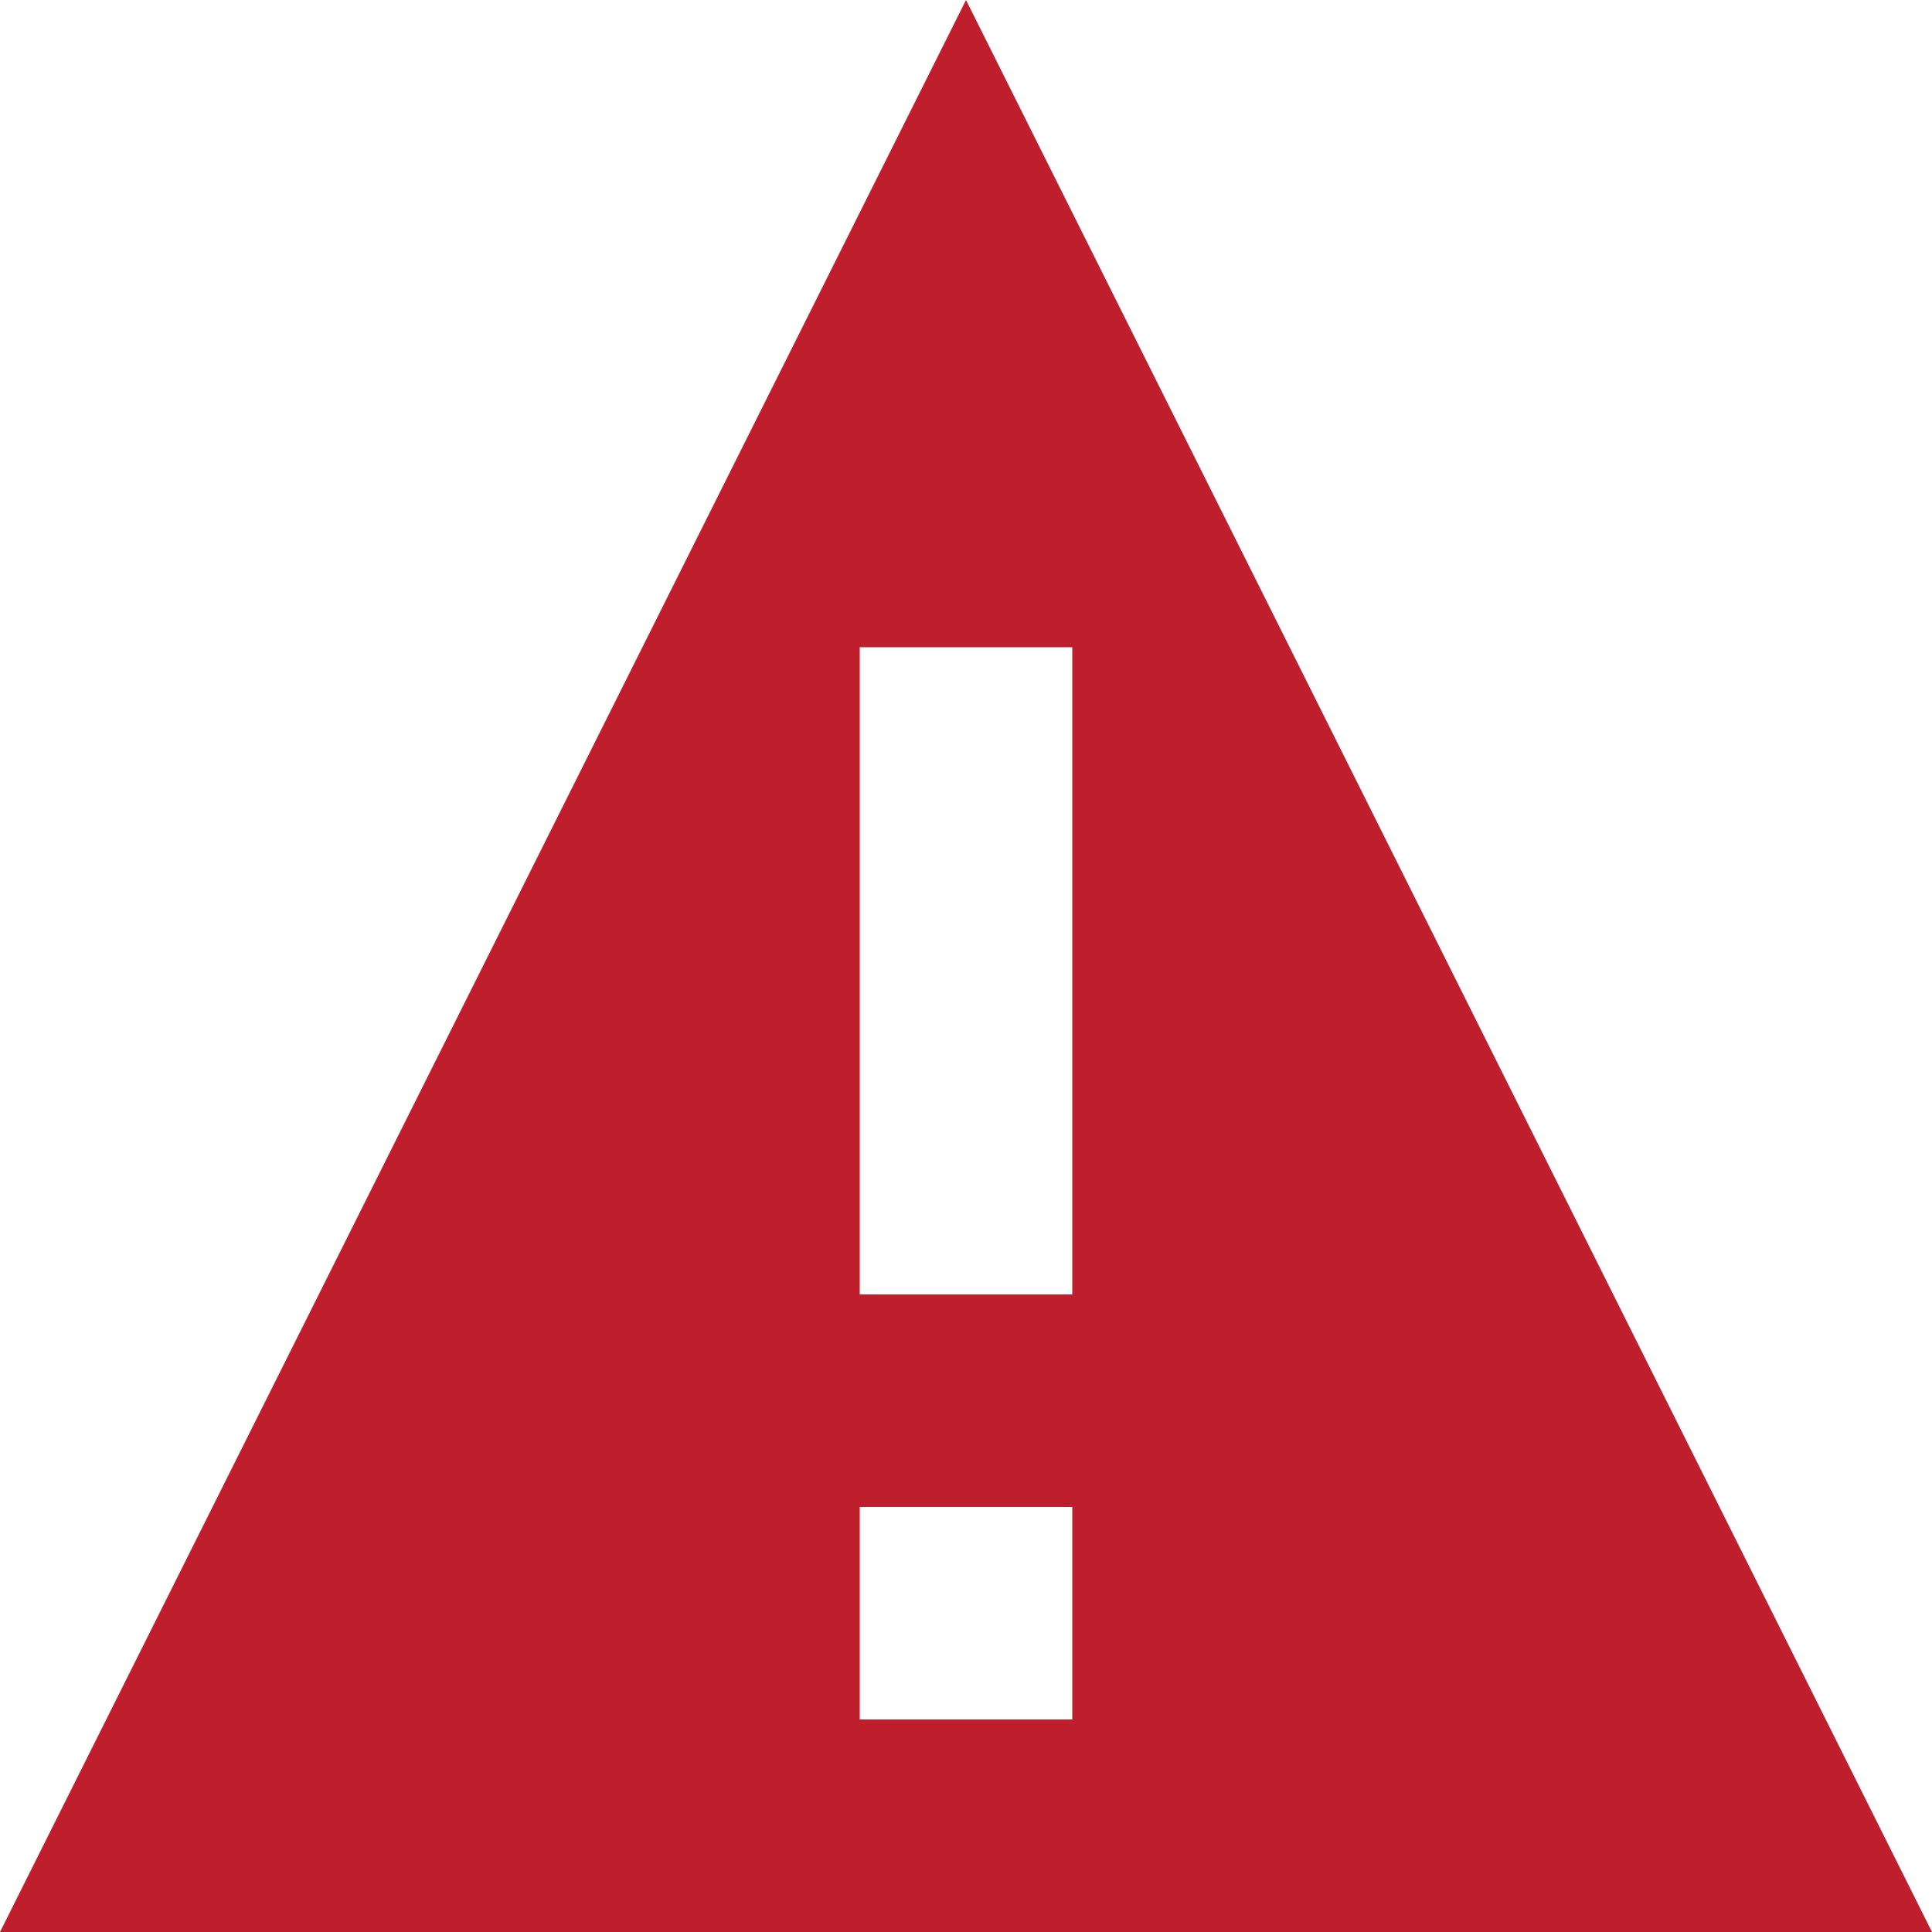 <?xml version="1.0" encoding="utf-8"?>
<svg version="1.1" id="Layer_1" xmlns="http://www.w3.org/2000/svg" xmlns:xlink="http://www.w3.org/1999/xlink" x="0px" y="0px"
	 viewBox="0 0 20 20" style="enable-background:new 0 0 20 20;" xml:space="preserve">
<style type="text/css">
	.st0{fill:#BF1E2D;}
</style>
<g>
	<path class="st0" d="M20,20H0L10,0L20,20z M11.1,13.3V6.7H8.9v6.7H11.1z M11.1,15.6H8.9v2.2h2.2V15.6z"/>
</g>
</svg>
